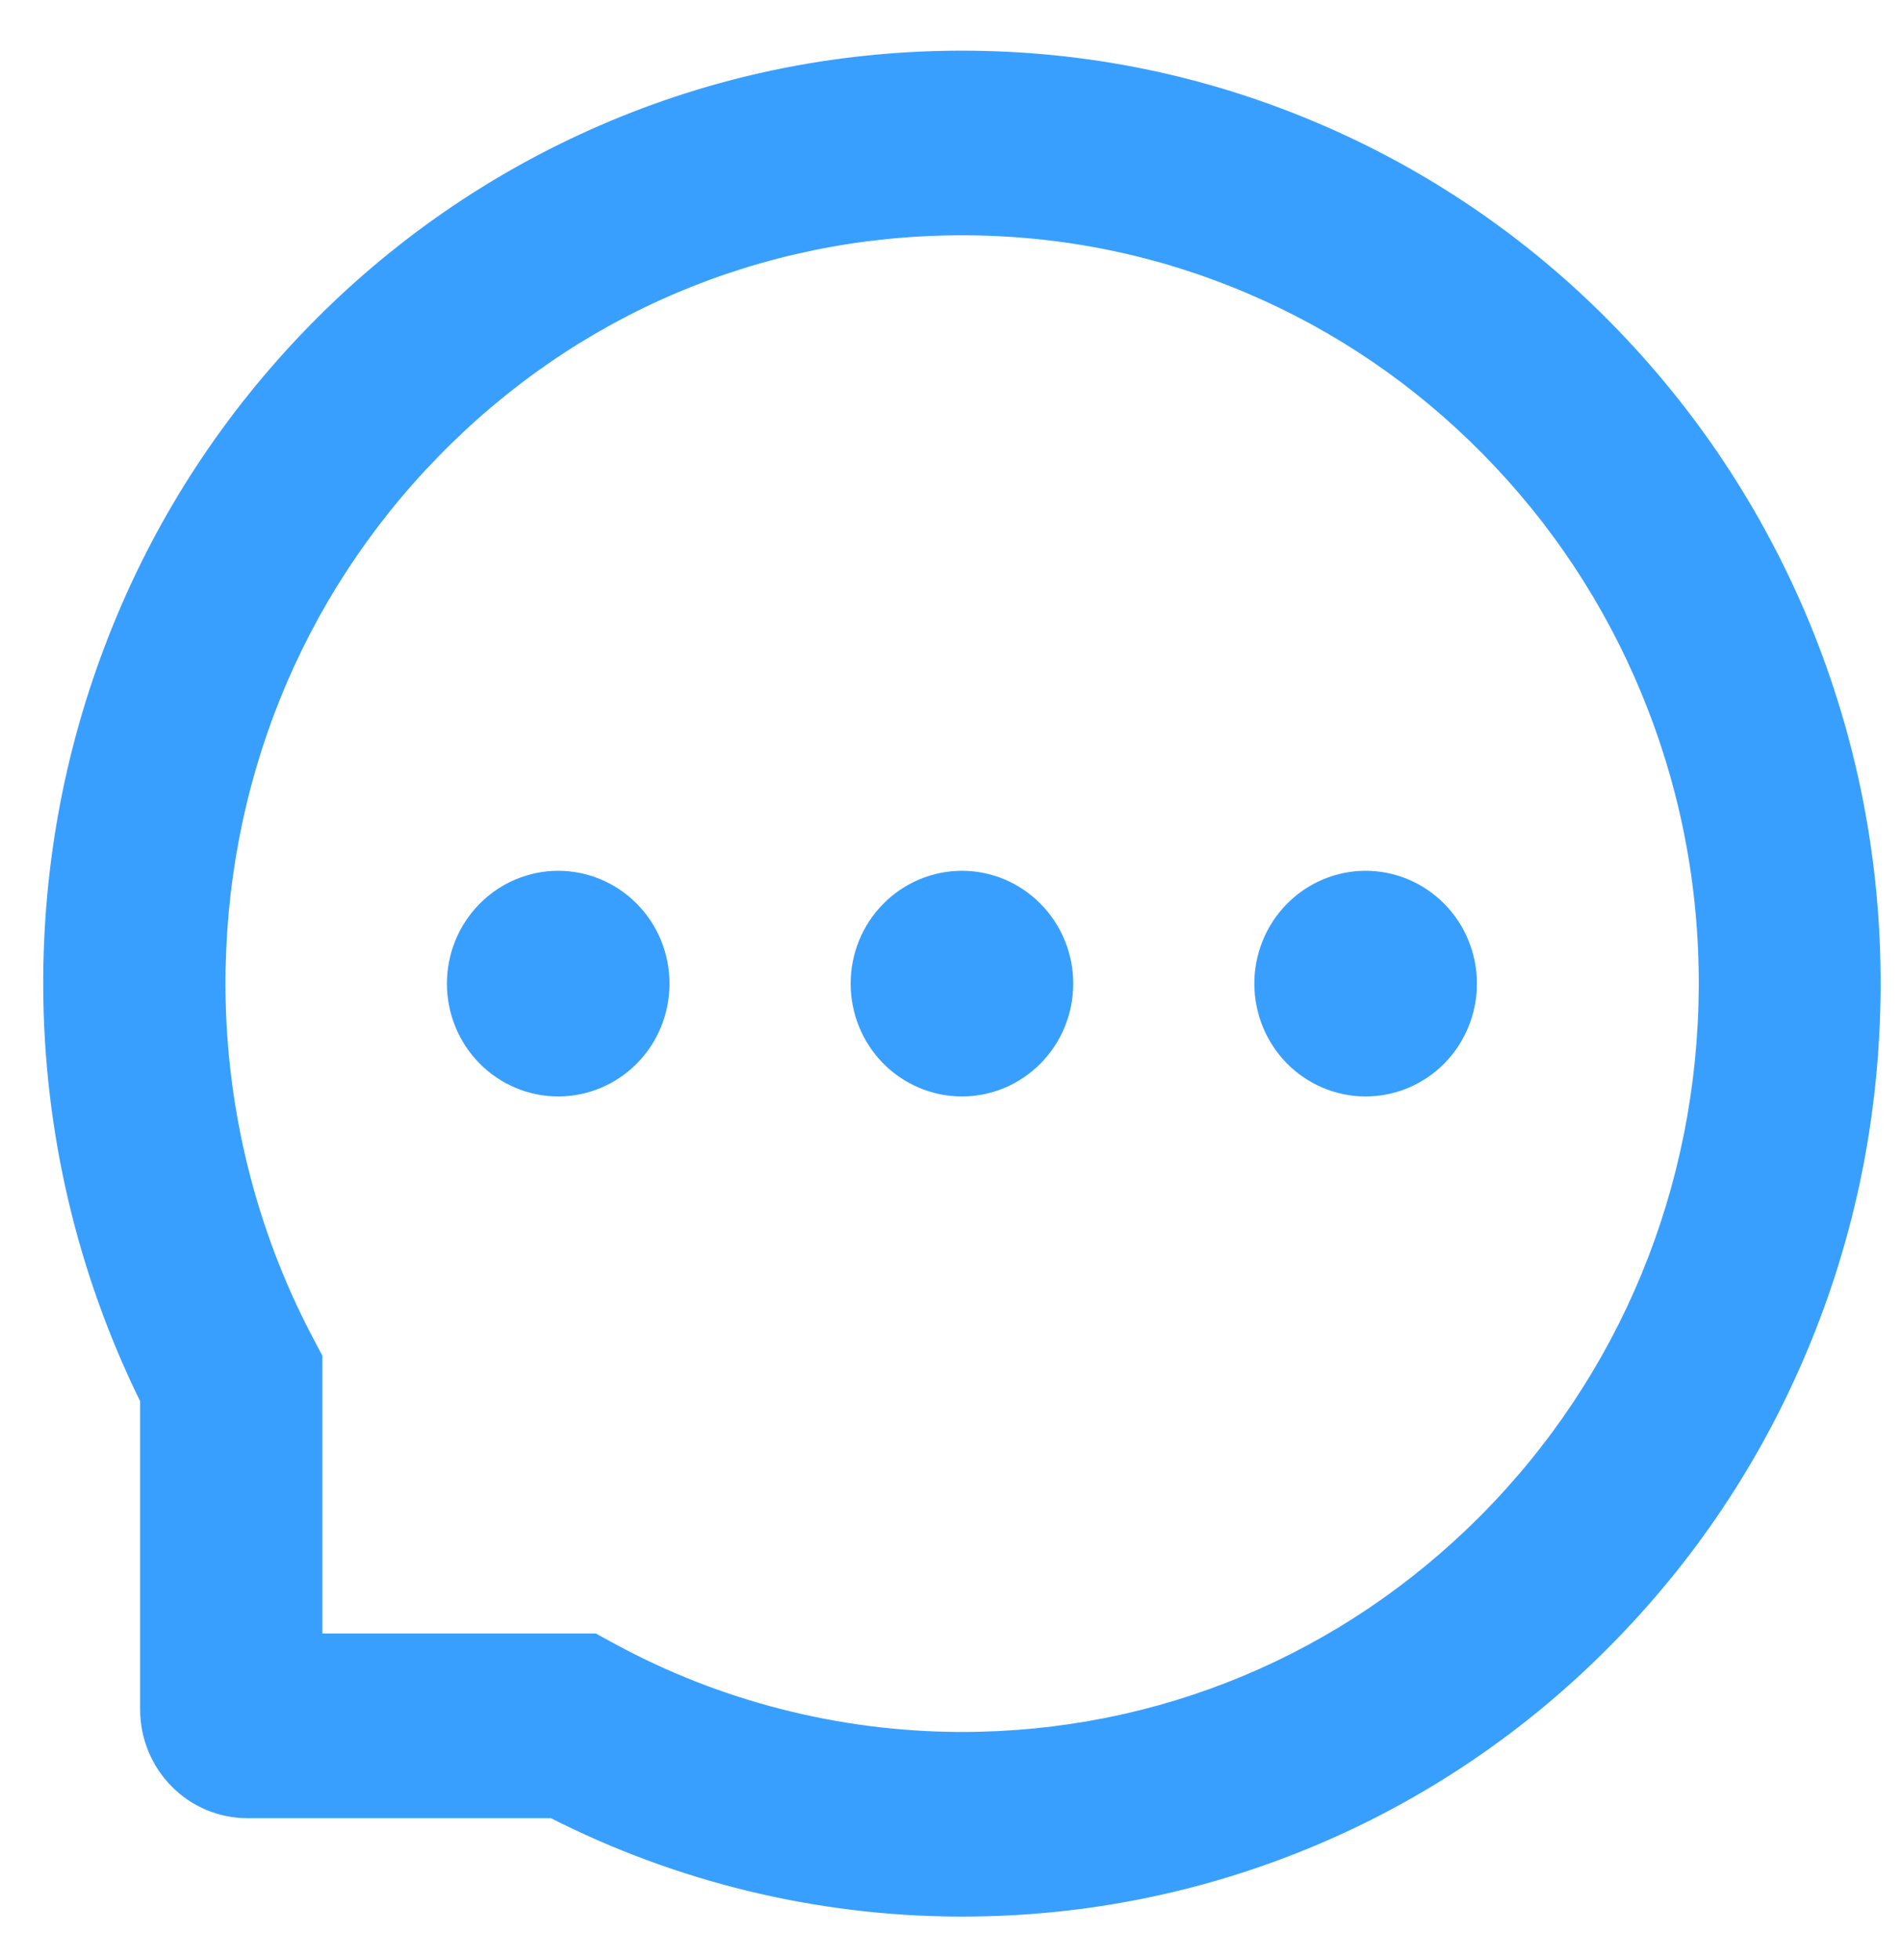 <svg width="33" height="34" viewBox="0 0 33 34" fill="none" xmlns="http://www.w3.org/2000/svg">
<path d="M31.276 10.842L31.276 10.842C30.478 8.917 29.335 7.189 27.877 5.705C26.429 4.229 24.711 3.056 22.818 2.252C20.877 1.424 18.815 1.004 16.69 1.004L16.62 1.004L16.619 1.004C14.48 1.015 12.408 1.445 10.459 2.291C8.583 3.104 6.88 4.279 5.446 5.751C4.002 7.232 2.869 8.953 2.086 10.871C1.274 12.857 0.865 14.968 0.875 17.14C0.887 19.619 1.462 22.062 2.556 24.279V29.656C2.556 30.123 2.739 30.571 3.064 30.901C3.389 31.232 3.831 31.418 4.292 31.418H9.589C11.771 32.529 14.177 33.113 16.619 33.125H16.62H16.693C18.808 33.125 20.859 32.709 22.79 31.895L22.79 31.895C24.673 31.101 26.385 29.941 27.831 28.482C29.289 27.015 30.436 25.302 31.237 23.391C32.07 21.412 32.493 19.308 32.504 17.136C32.515 14.954 32.098 12.835 31.276 10.842ZM5.468 28.464V23.581V23.55L5.453 23.523L5.296 23.224C4.318 21.36 3.797 19.25 3.787 17.124C3.773 13.61 5.095 10.313 7.52 7.829L7.52 7.829C9.941 5.345 13.176 3.972 16.634 3.957H16.693C18.427 3.957 20.109 4.299 21.694 4.975L21.694 4.975C23.241 5.634 24.628 6.582 25.822 7.794C27.012 9.002 27.948 10.415 28.597 11.986L28.597 11.987C29.27 13.614 29.607 15.341 29.599 17.125C29.579 20.635 28.222 23.922 25.78 26.381C23.348 28.826 20.123 30.172 16.69 30.172L16.631 30.172C16.631 30.172 16.631 30.172 16.63 30.172C14.539 30.161 12.462 29.633 10.627 28.639L10.334 28.48L10.306 28.464H10.274H5.468ZM14.884 17.064C14.884 17.55 15.073 18.016 15.412 18.36C15.751 18.703 16.21 18.897 16.69 18.897C17.169 18.897 17.629 18.703 17.967 18.36C18.306 18.016 18.496 17.55 18.496 17.064C18.496 16.579 18.306 16.113 17.967 15.77C17.629 15.426 17.169 15.232 16.69 15.232C16.21 15.232 15.751 15.426 15.412 15.77C15.073 16.113 14.884 16.579 14.884 17.064ZM21.888 17.064C21.888 17.55 22.078 18.016 22.416 18.36C22.755 18.703 23.214 18.897 23.694 18.897C24.174 18.897 24.633 18.703 24.972 18.36C25.31 18.016 25.5 17.55 25.5 17.064C25.5 16.579 25.31 16.113 24.972 15.77C24.633 15.426 24.174 15.232 23.694 15.232C23.214 15.232 22.755 15.426 22.416 15.77C22.078 16.113 21.888 16.579 21.888 17.064ZM7.879 17.064C7.879 17.55 8.069 18.016 8.408 18.36C8.746 18.703 9.206 18.897 9.685 18.897C10.165 18.897 10.625 18.703 10.963 18.36C11.302 18.016 11.491 17.55 11.491 17.064C11.491 16.579 11.302 16.113 10.963 15.77C10.625 15.426 10.165 15.232 9.685 15.232C9.206 15.232 8.746 15.426 8.408 15.77C8.069 16.113 7.879 16.579 7.879 17.064Z" fill="#389FFF" stroke="#389FFF" stroke-width="0.25"/>
</svg>
